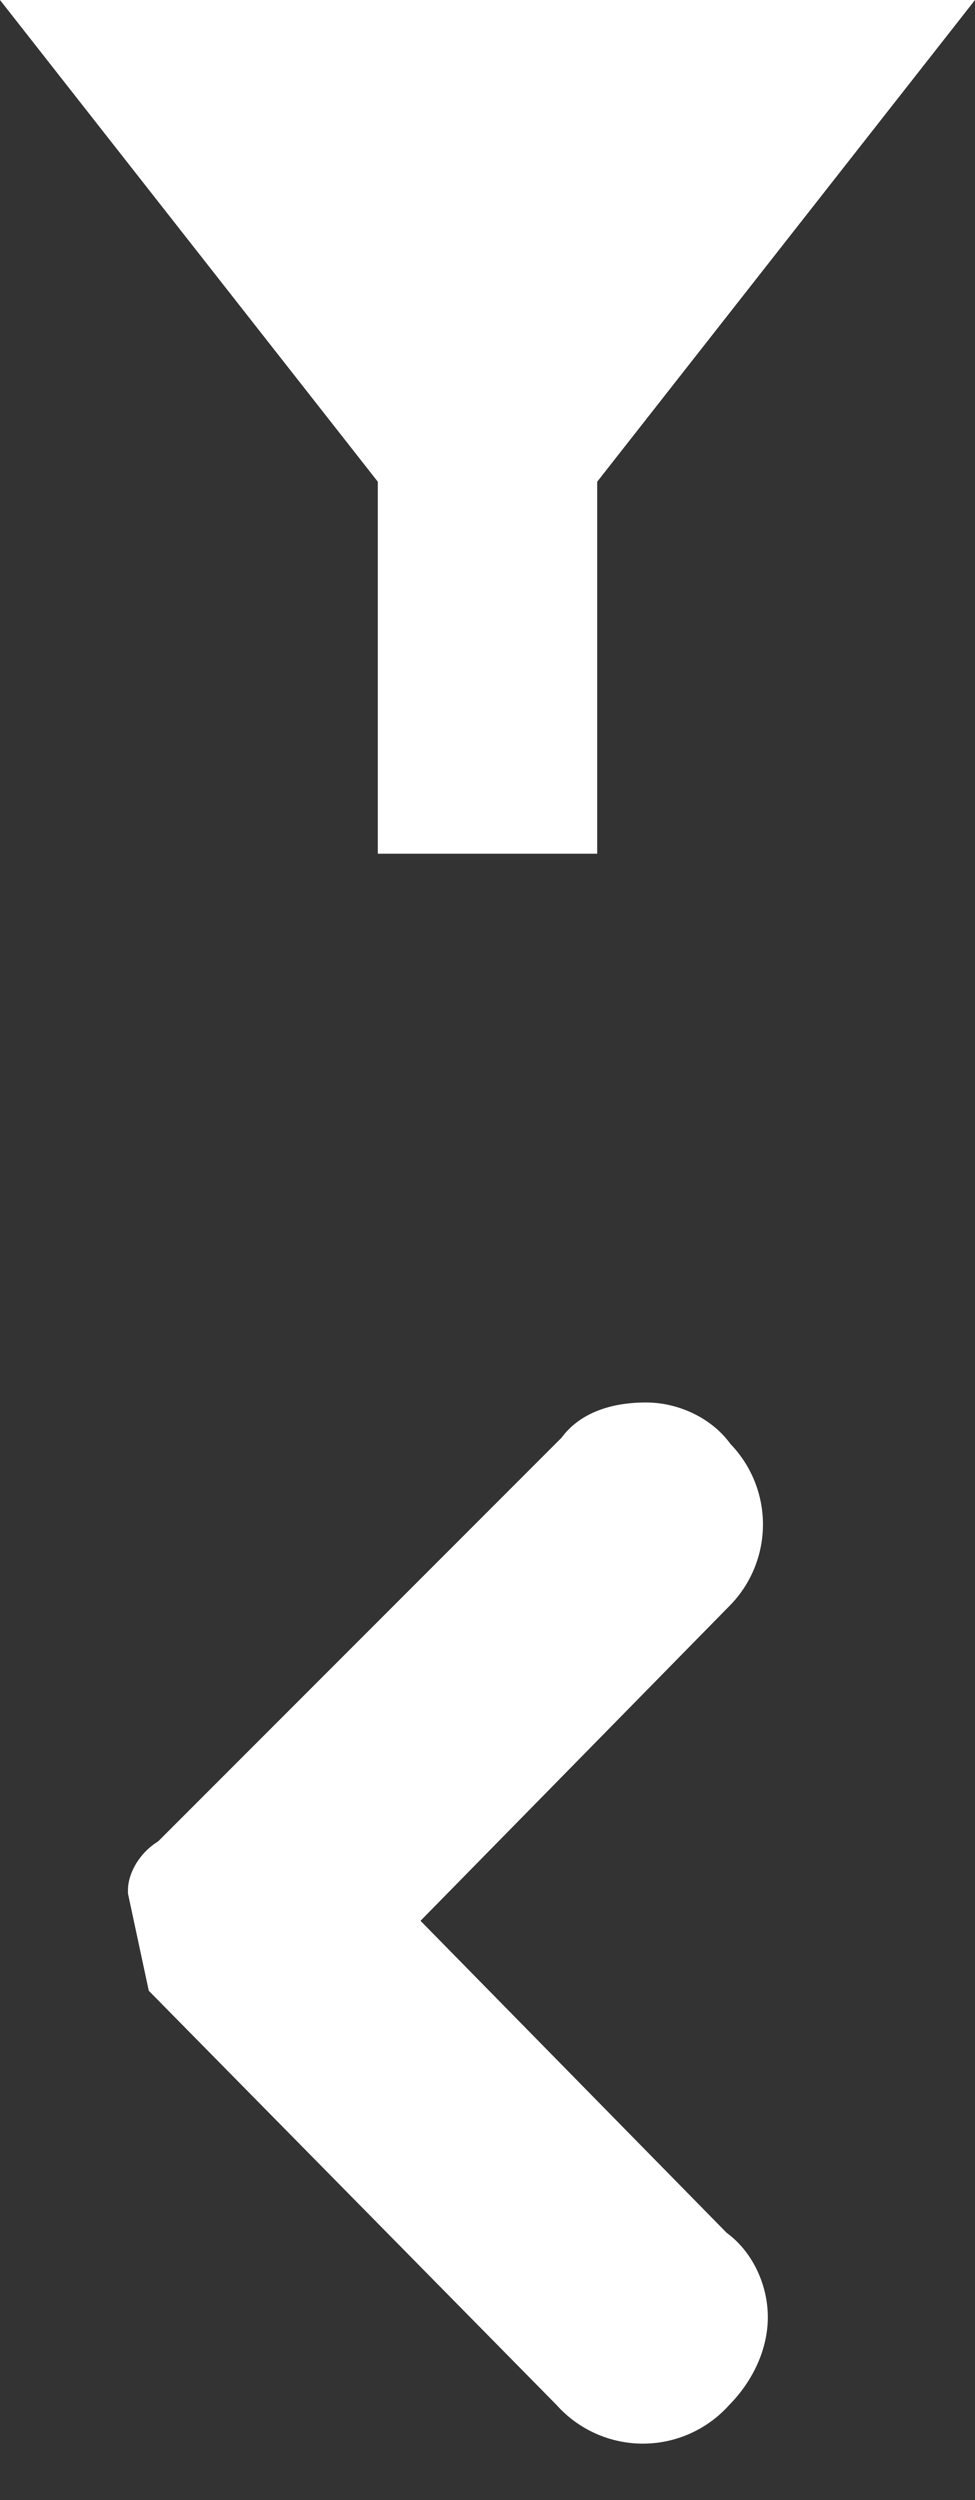 <svg width="16" height="41" fill="none" xmlns="http://www.w3.org/2000/svg">
  <rect width="100%" height="100%" fill="#333333" stroke="none"/>
  <path d="M9.8 7.9V14H6.2V7.9L0 0h16L9.8 7.9Z" fill="#fff"/>
  <path d="M2.9 30.6c-.2.1-.3.3-.3.4l.3 1.4 6.6 6.7a1.4 1.4 0 0 0 2.1 0c.3-.3.5-.7.5-1.1 0-.4-.2-.8-.5-1l-5.4-5.5 5.4-5.5a1.4 1.4 0 0 0 0-2c-.2-.3-.6-.5-1-.5s-.8.1-1 .4l-6.7 6.7Z" fill="#fff" stroke="#fff"/>
</svg>
